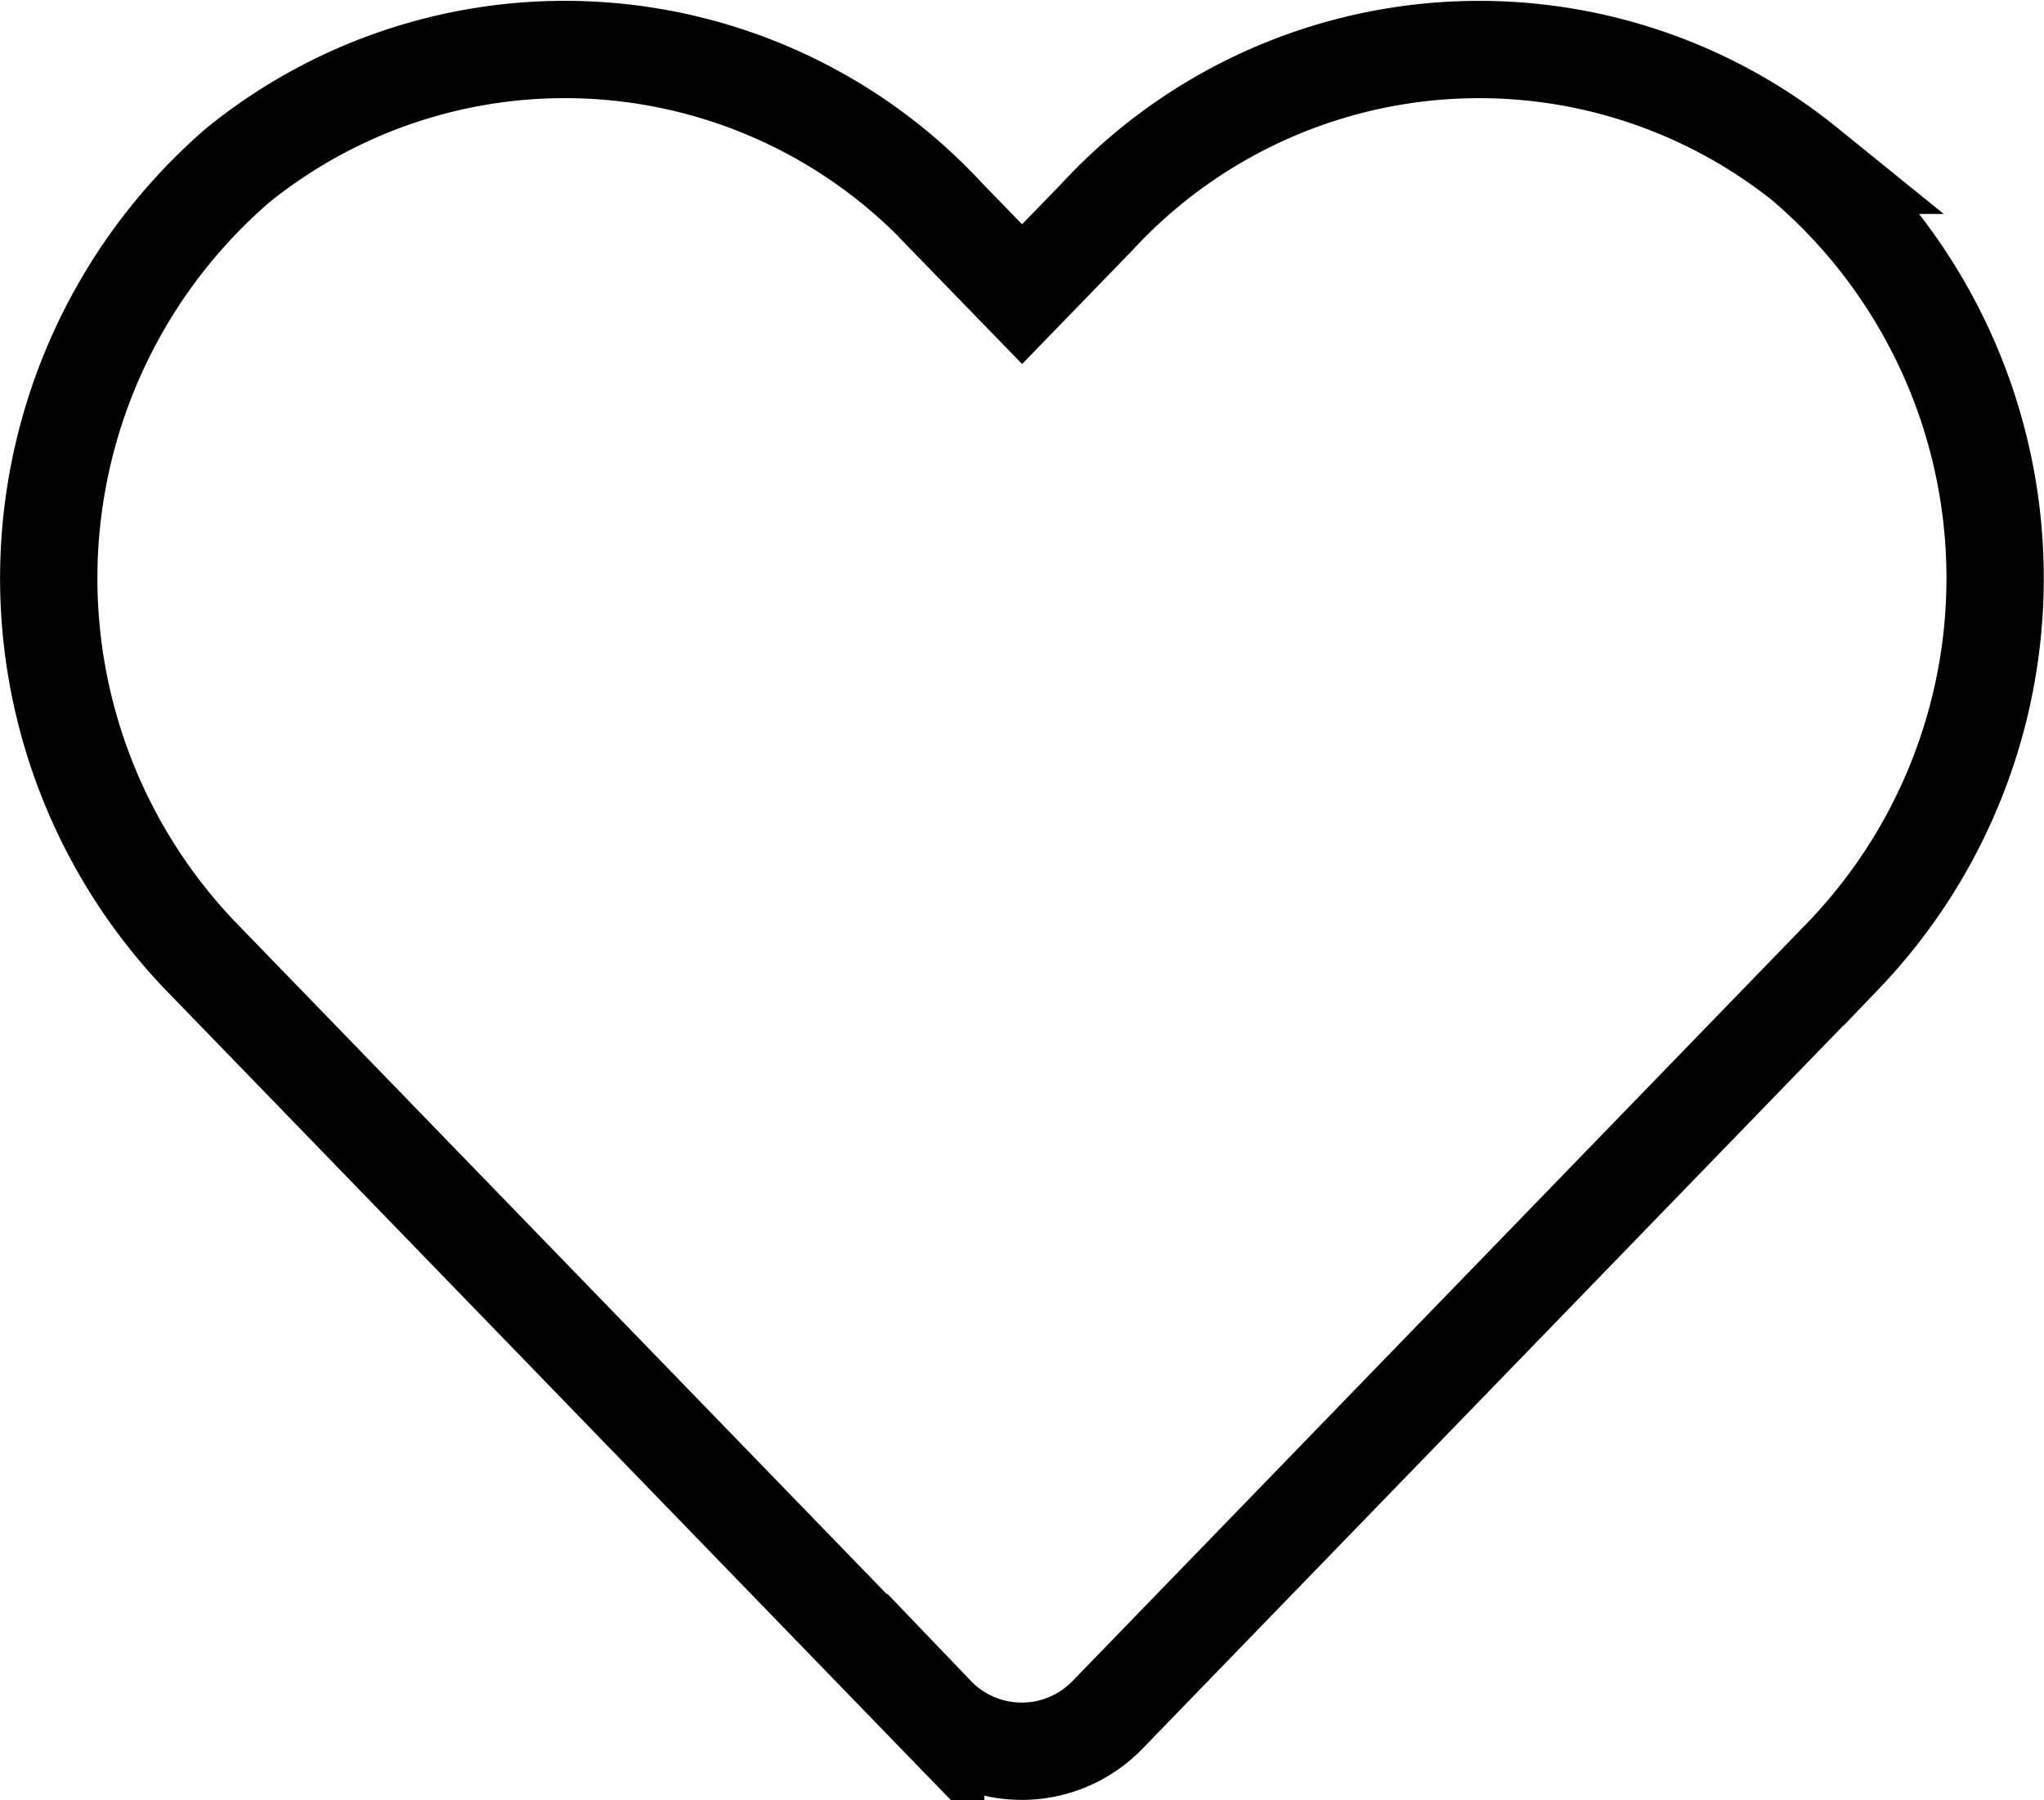 <svg xmlns="http://www.w3.org/2000/svg" width="21.002" height="18.502" viewBox="0 0 21.002 18.502">
  <path id="Icon_awesome-heart" data-name="Icon awesome-heart" d="M18.058,3.444a5.342,5.342,0,0,0-7.289.531L10,4.768l-.77-.793a5.341,5.341,0,0,0-7.289-.531,5.609,5.609,0,0,0-.387,8.121l7.558,7.8a1.225,1.225,0,0,0,1.769,0l7.558-7.8a5.605,5.605,0,0,0-.383-8.121Z" transform="translate(0.502 -1.745)" fill="none" stroke="#000" stroke-width="1"/>
</svg>
